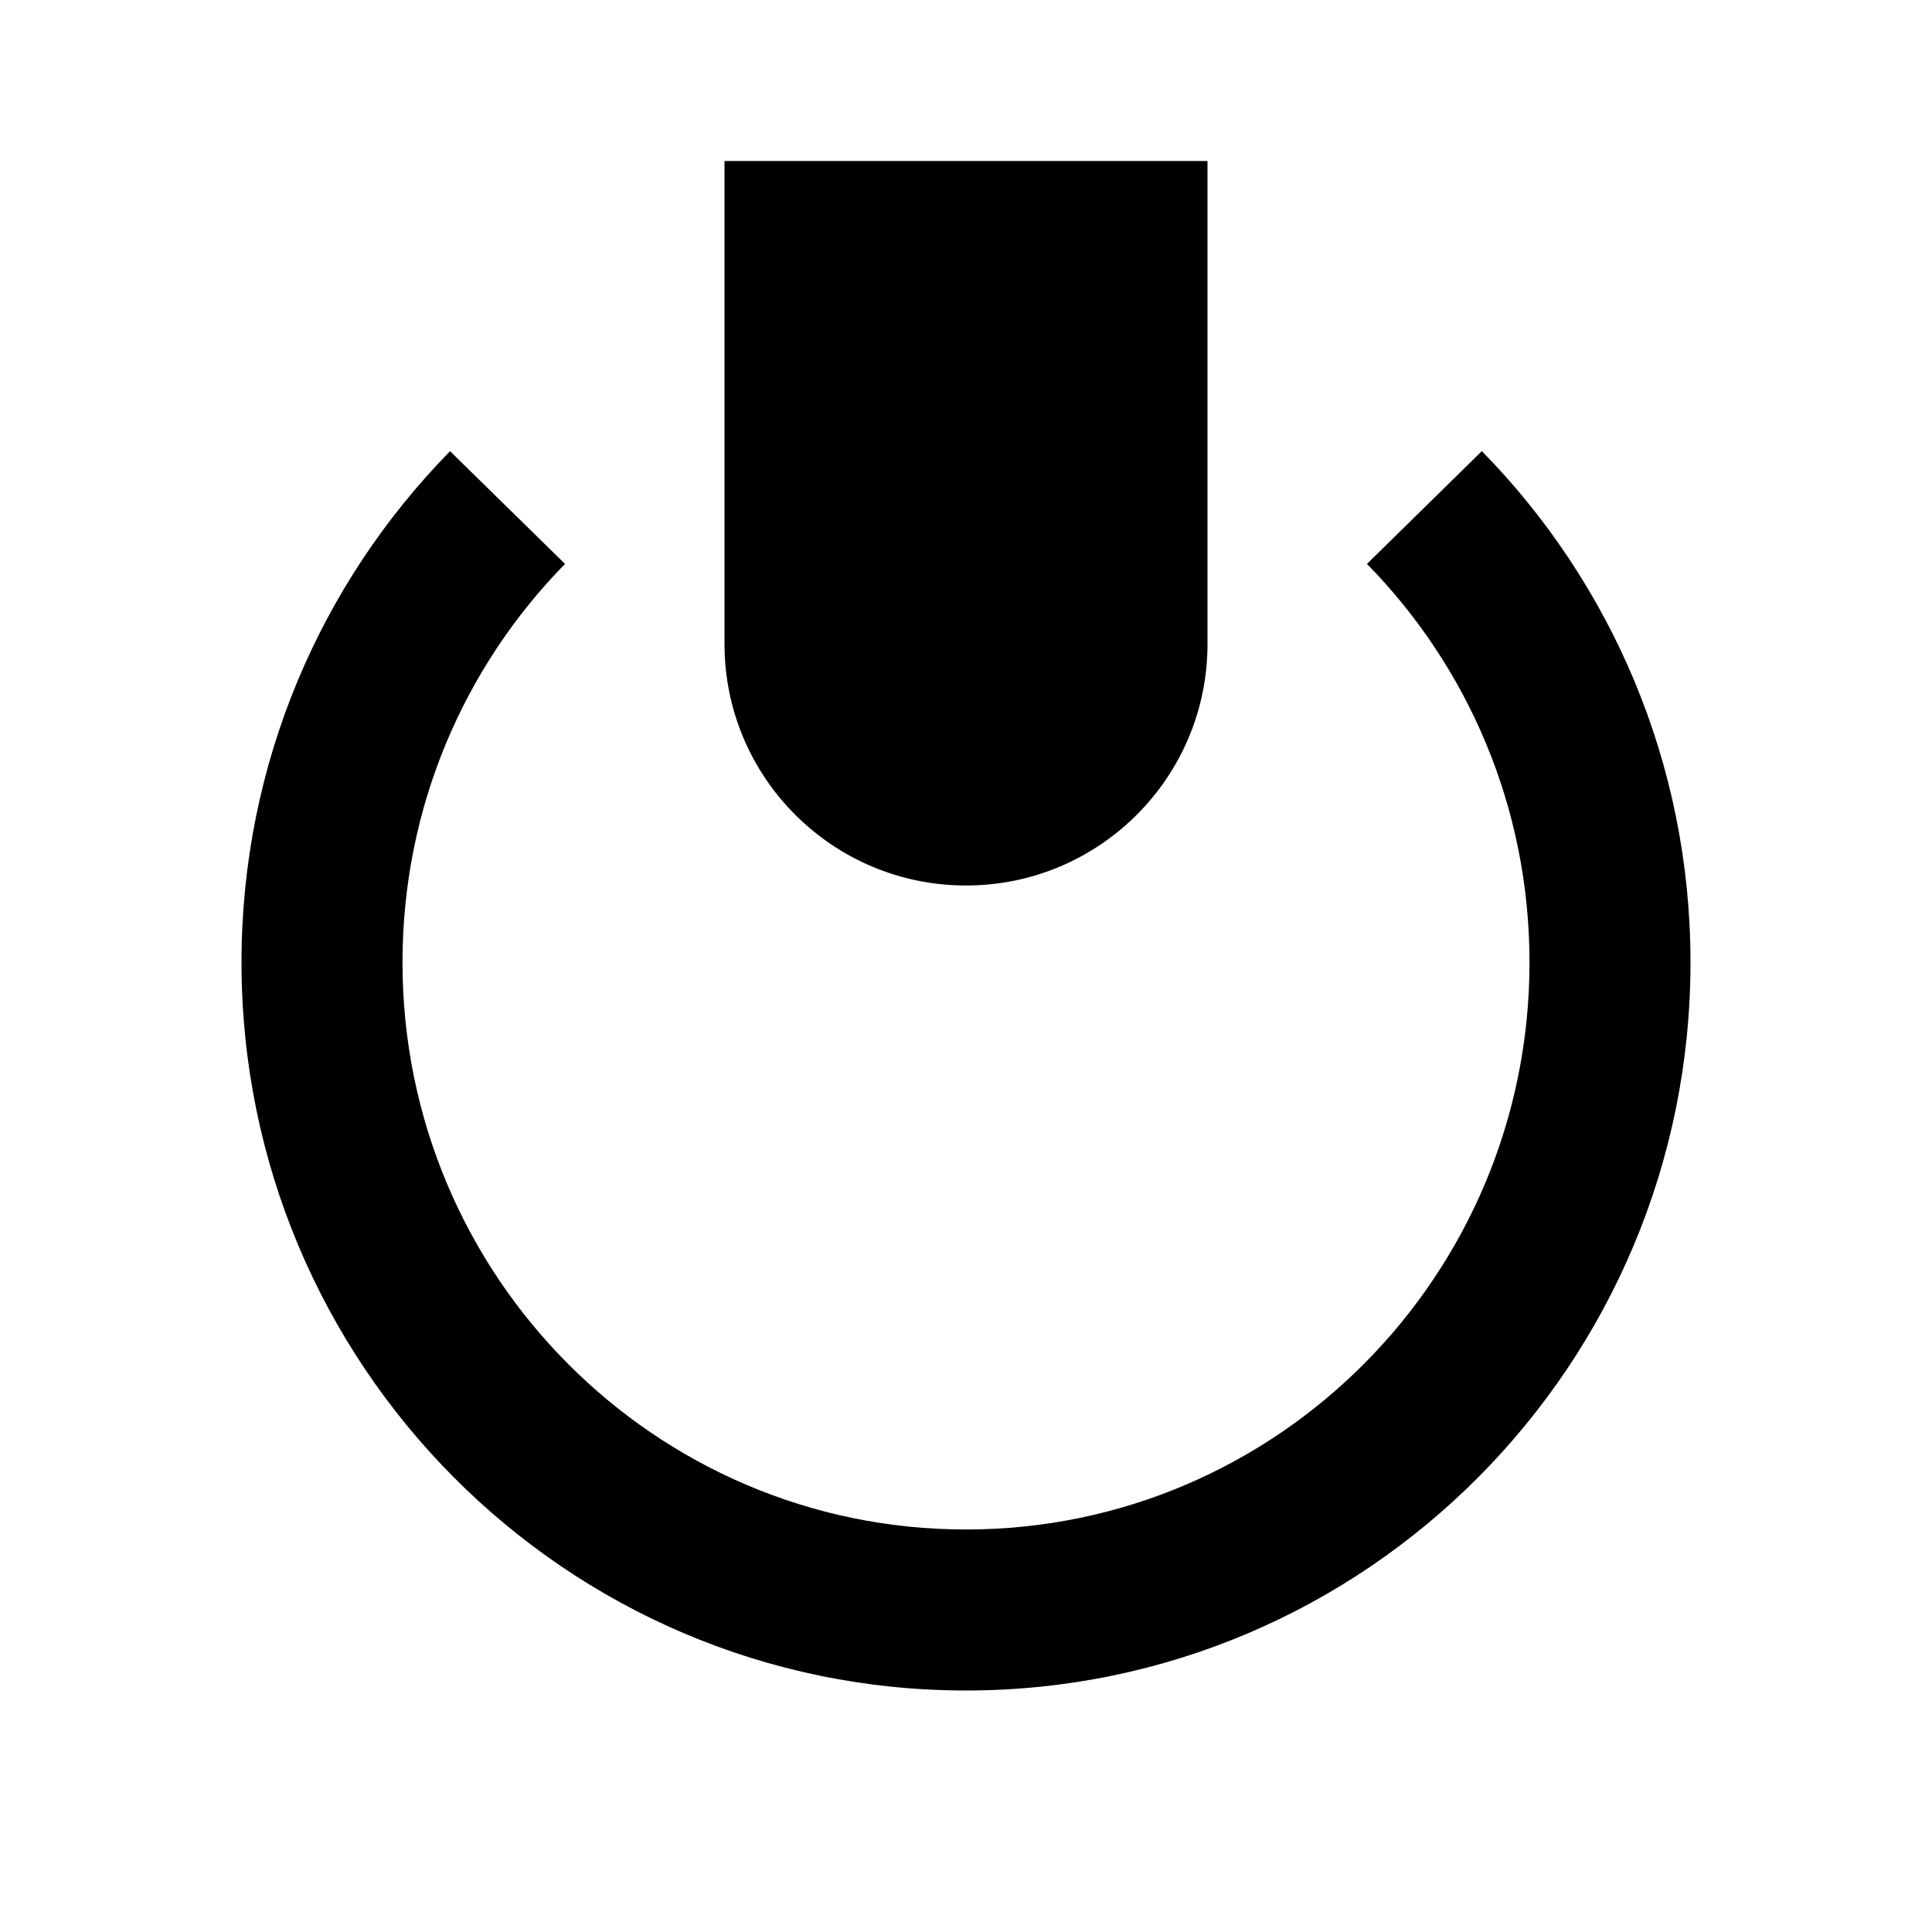 <svg width="24" height="24" viewBox="0 0 24 24" fill="none" xmlns="http://www.w3.org/2000/svg">
<path fill-rule="evenodd" clip-rule="evenodd" d="M15 2H9V8C9 9.657 10.343 11 12 11C13.657 11 15 9.657 15 8V2ZM16.981 7.005C18.23 8.278 19 10.024 19 11.955C19 15.851 15.861 19 12 19C8.139 19 5 15.851 5 11.955C5 10.025 5.77 8.278 7.019 7.005L5.591 5.605C3.989 7.237 3 9.481 3 11.955C3 16.945 7.024 21 12 21C16.976 21 21 16.945 21 11.955C21 9.481 20.01 7.237 18.408 5.604L16.981 7.005Z" fill="black"/>
</svg>
